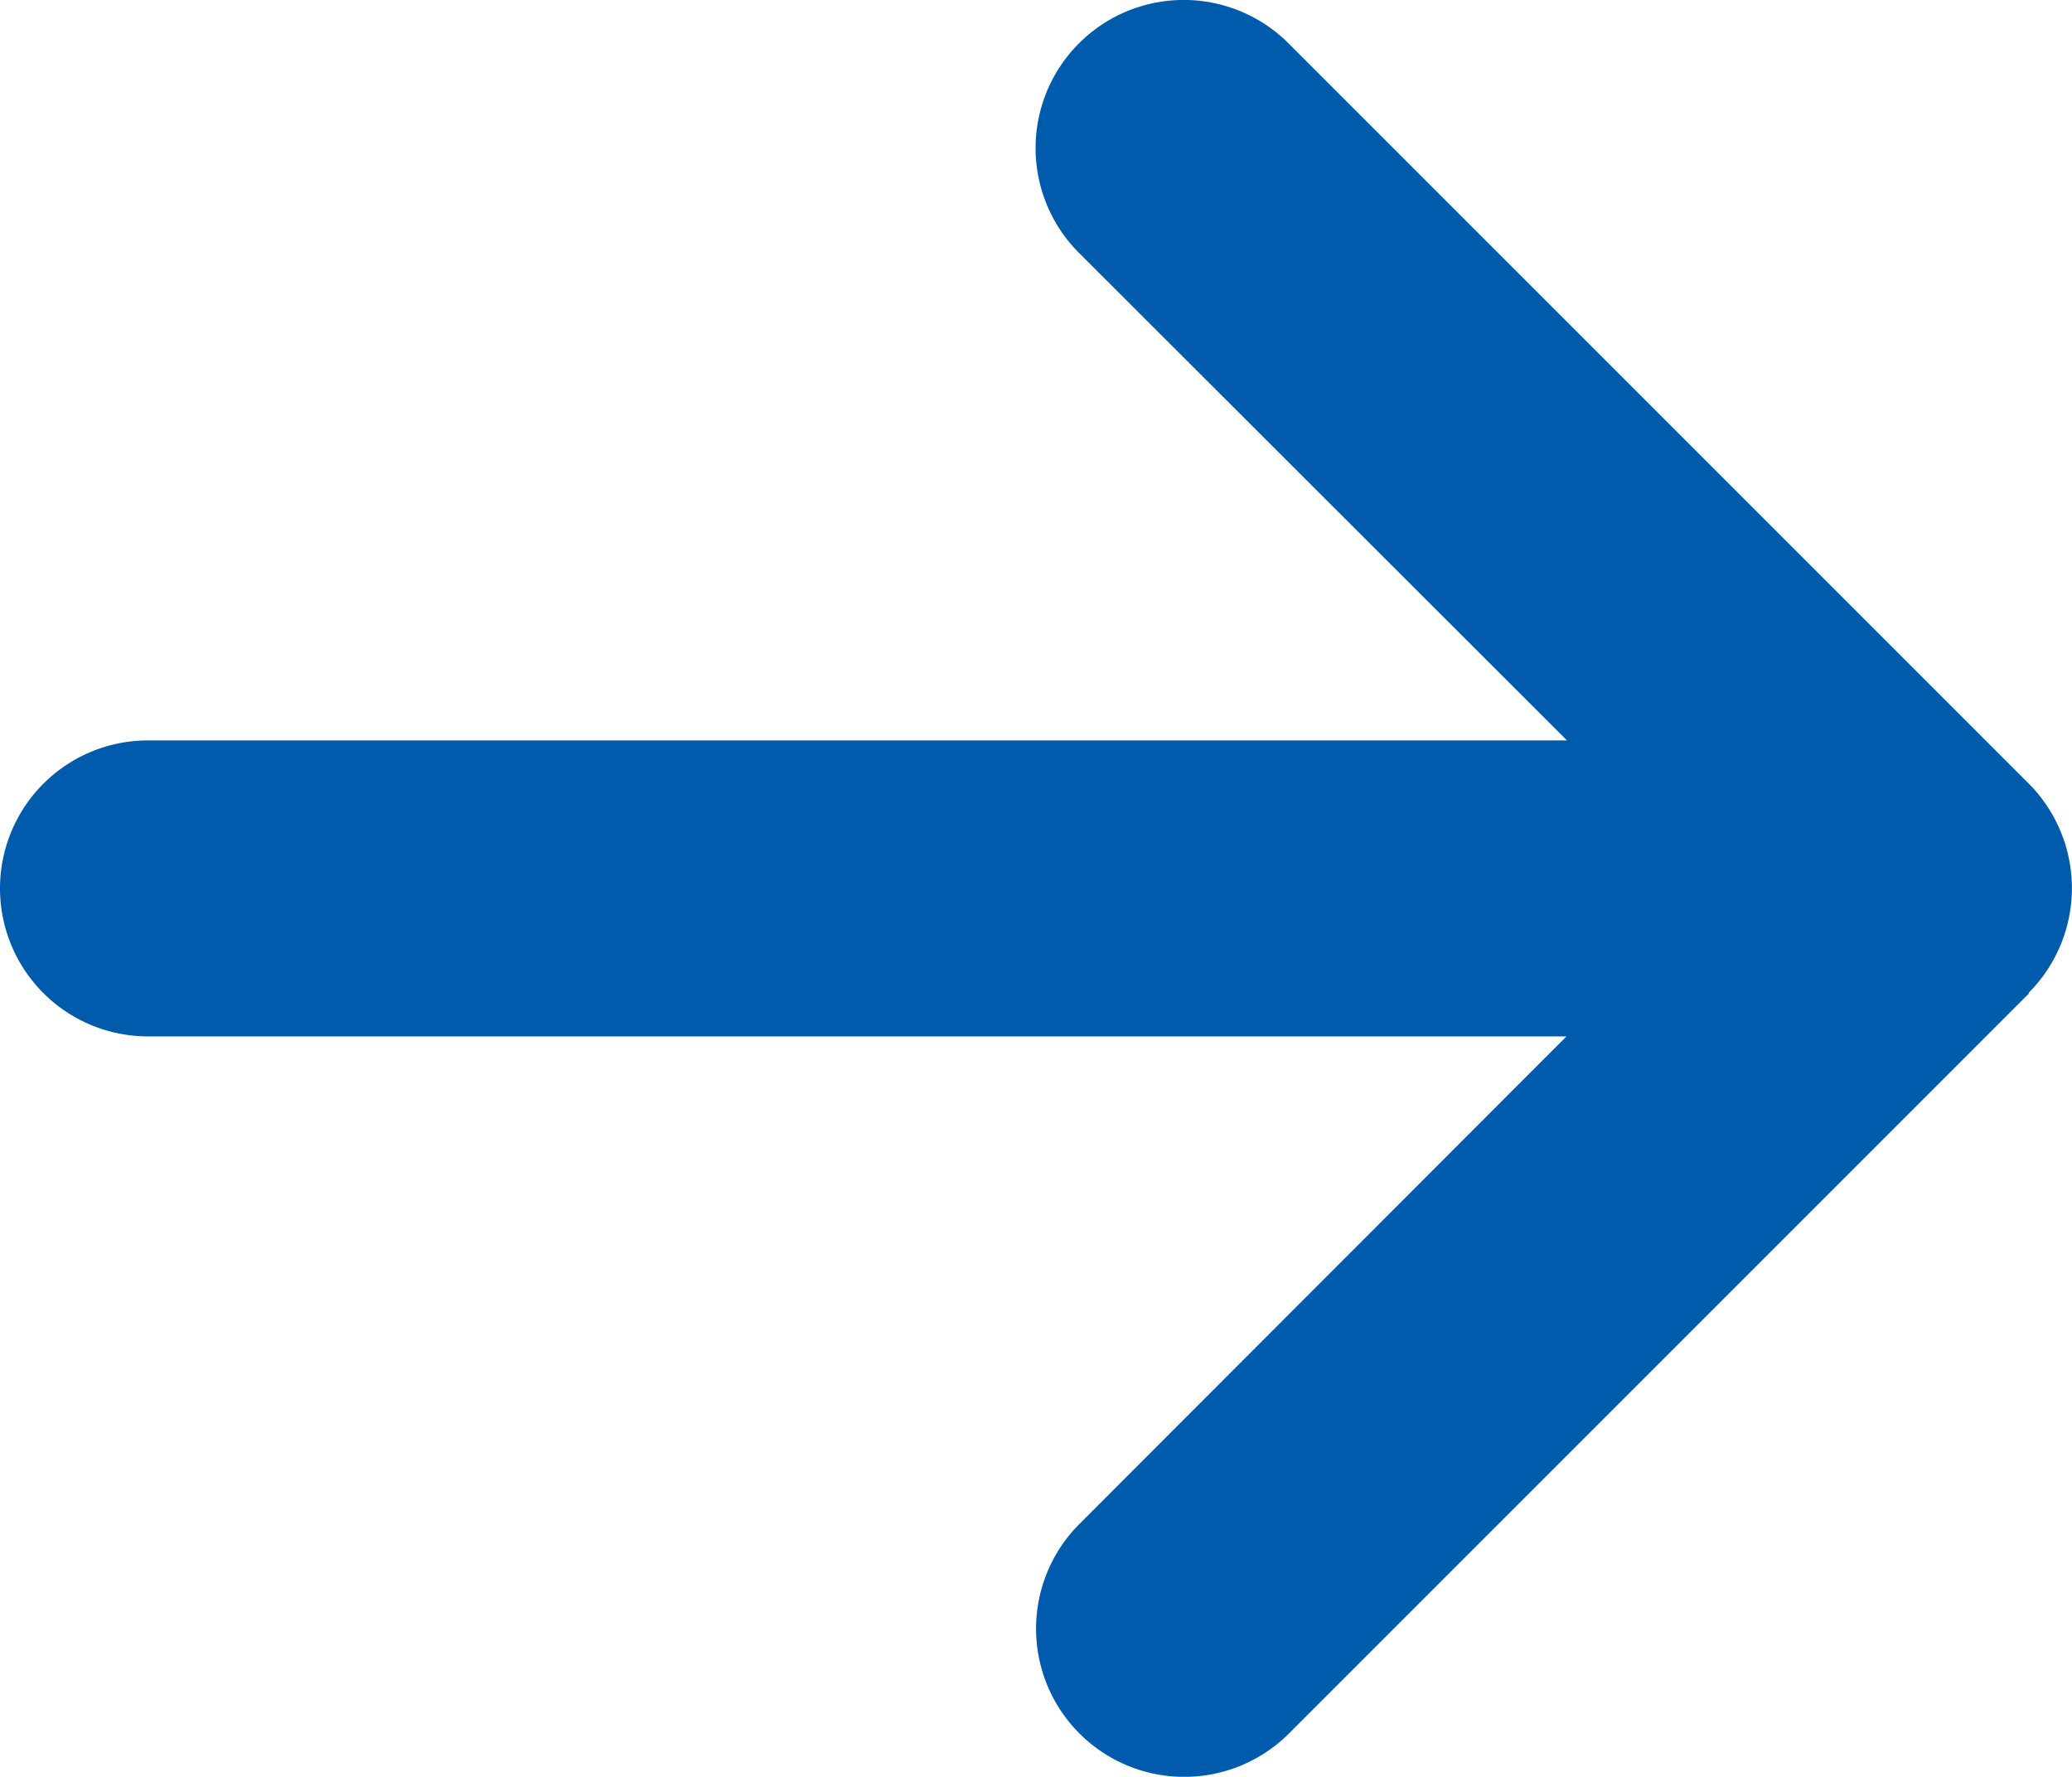 <svg xmlns="http://www.w3.org/2000/svg" width="17.306" height="14.84" viewBox="0 0 17.306 14.84">
  <path id="arrow-right" d="M16.943,72.218a1.238,1.238,0,0,0,0-1.75l-6.181-6.181a1.237,1.237,0,1,0-1.75,1.75l4.076,4.072H1.236a1.236,1.236,0,0,0,0,2.472H13.084L9.016,76.653a1.237,1.237,0,0,0,1.75,1.75l6.181-6.181Z" transform="translate(0 -63.925)" fill="#005bac"/>
</svg>
